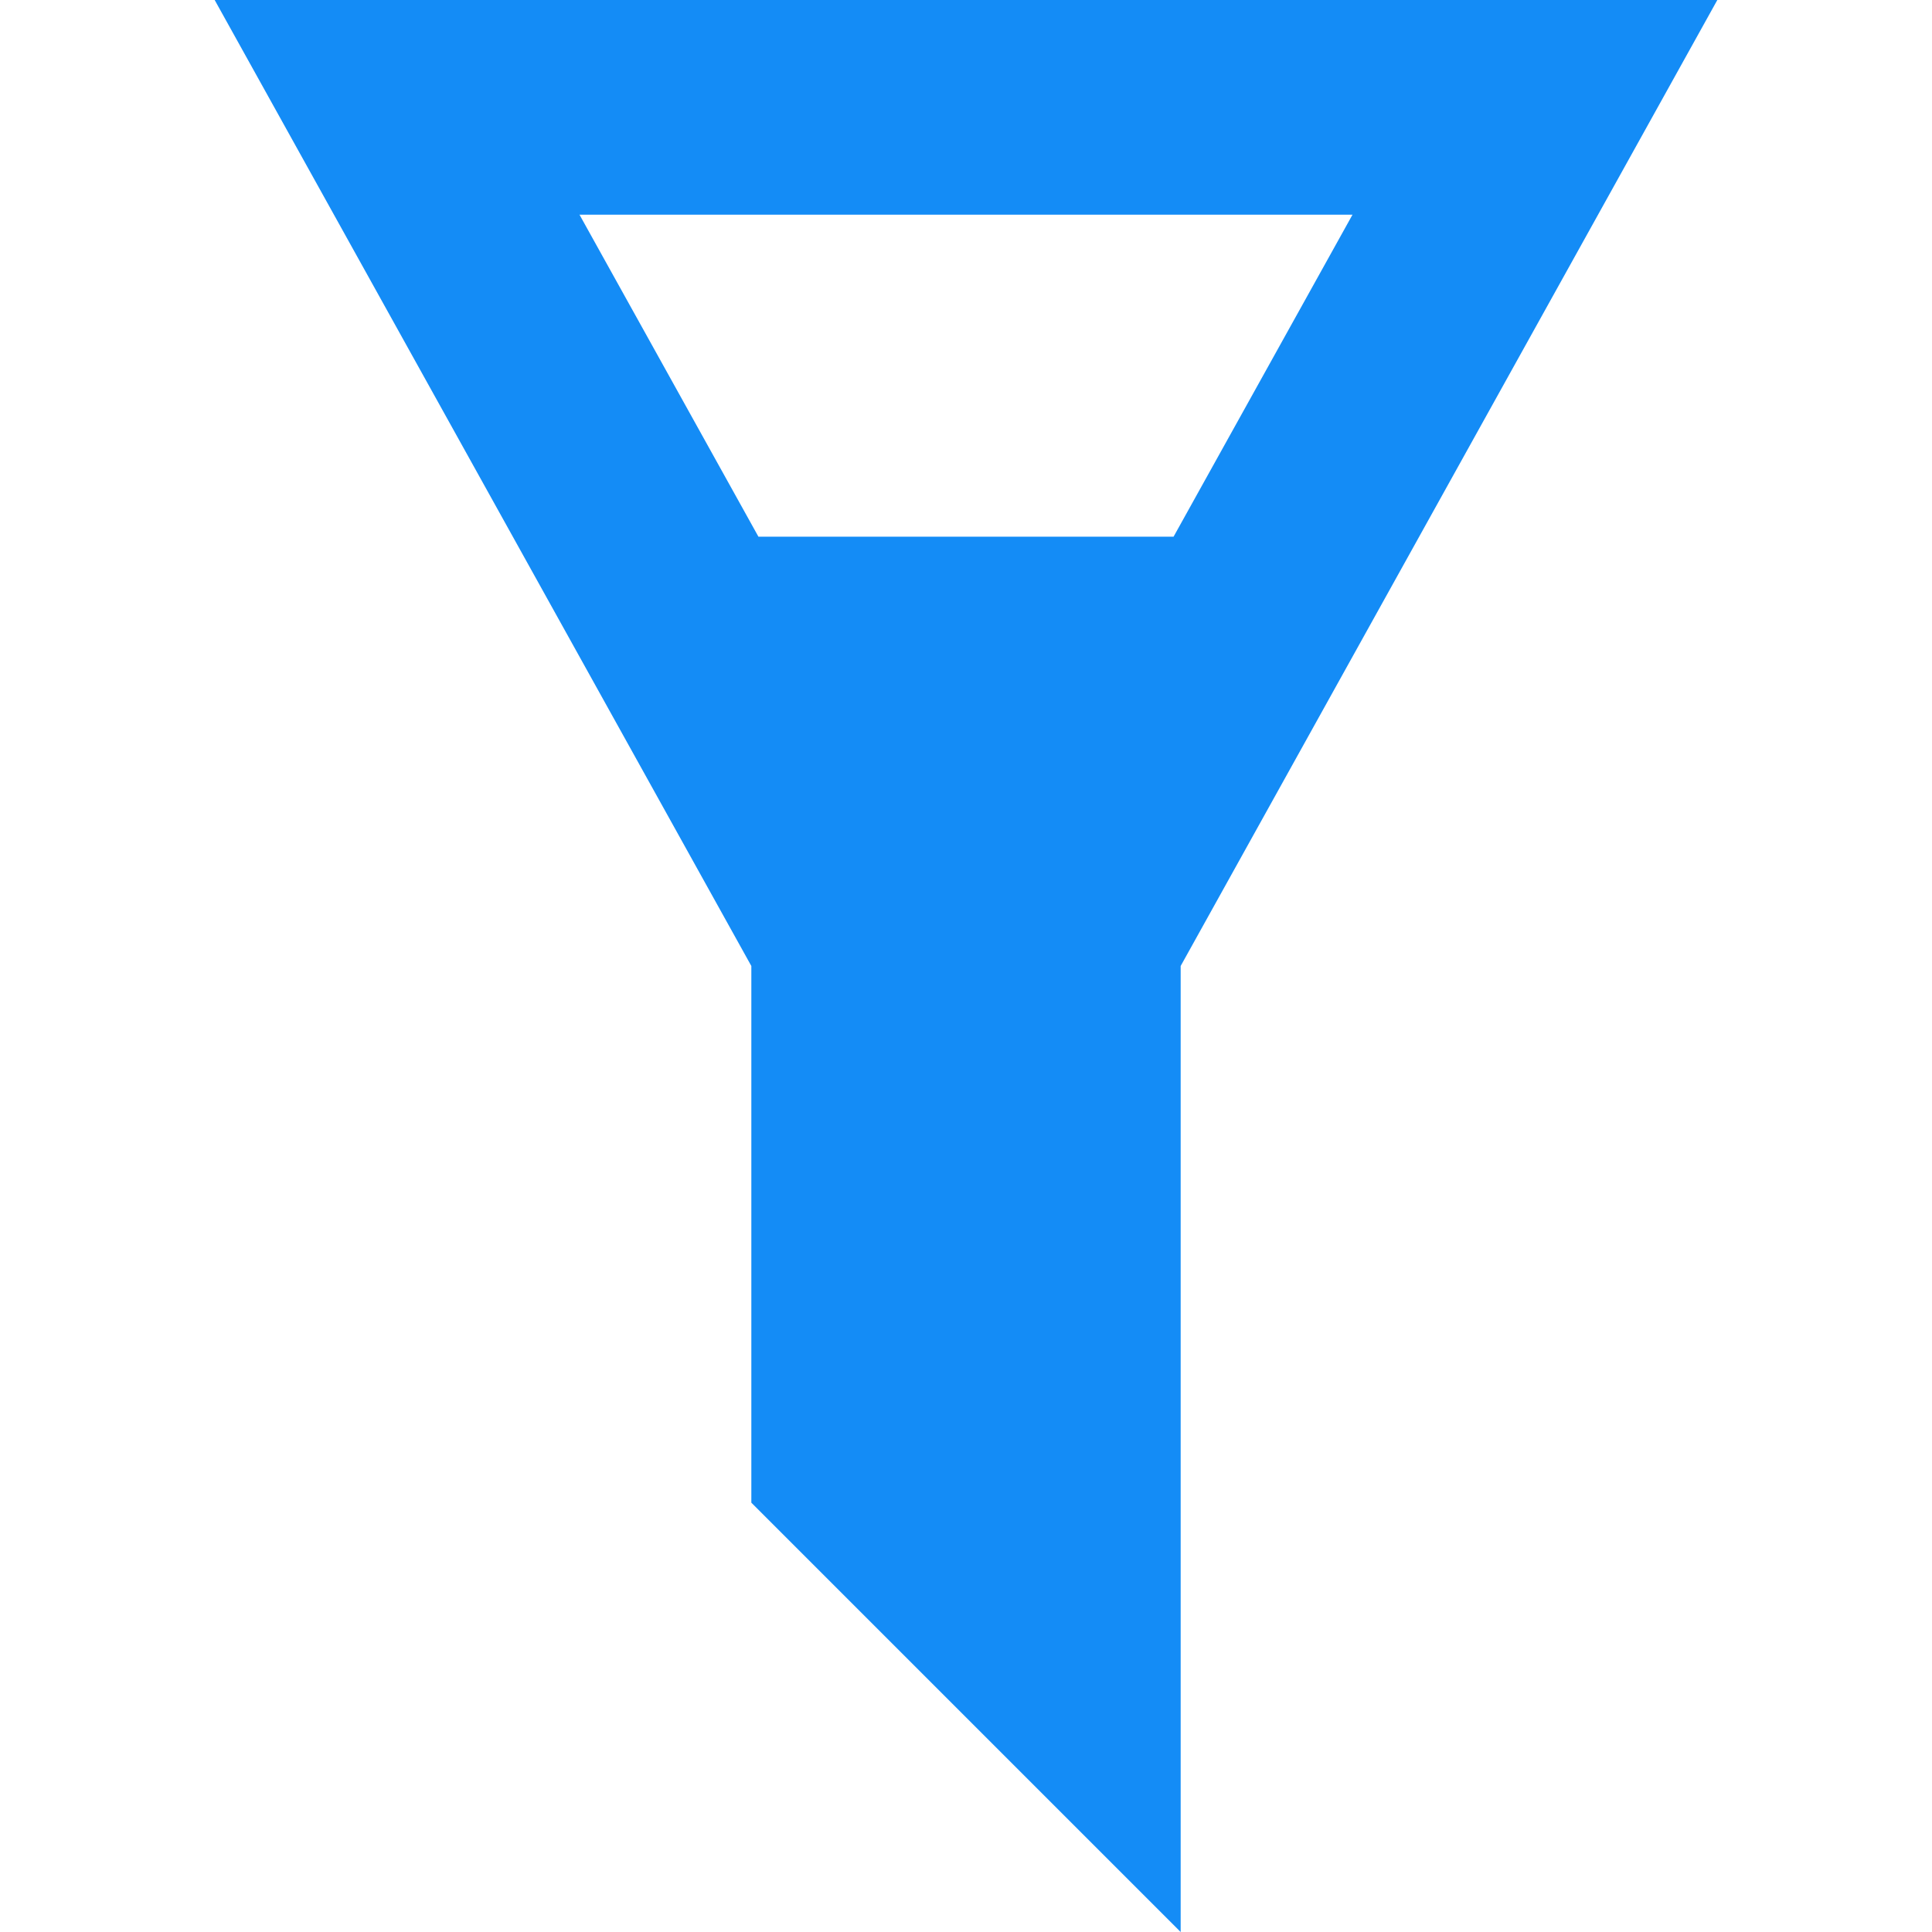<svg width="18" height="18" viewBox="0 0 18 18" fill="none" xmlns="http://www.w3.org/2000/svg">
<path fill-rule="evenodd" clip-rule="evenodd" d="M7 9L2 0H16L11 9V18L7 14V9ZM10.934 5L12.601 2H5.399L7.066 5H10.934Z" fill="#148CF6"/>
</svg>
